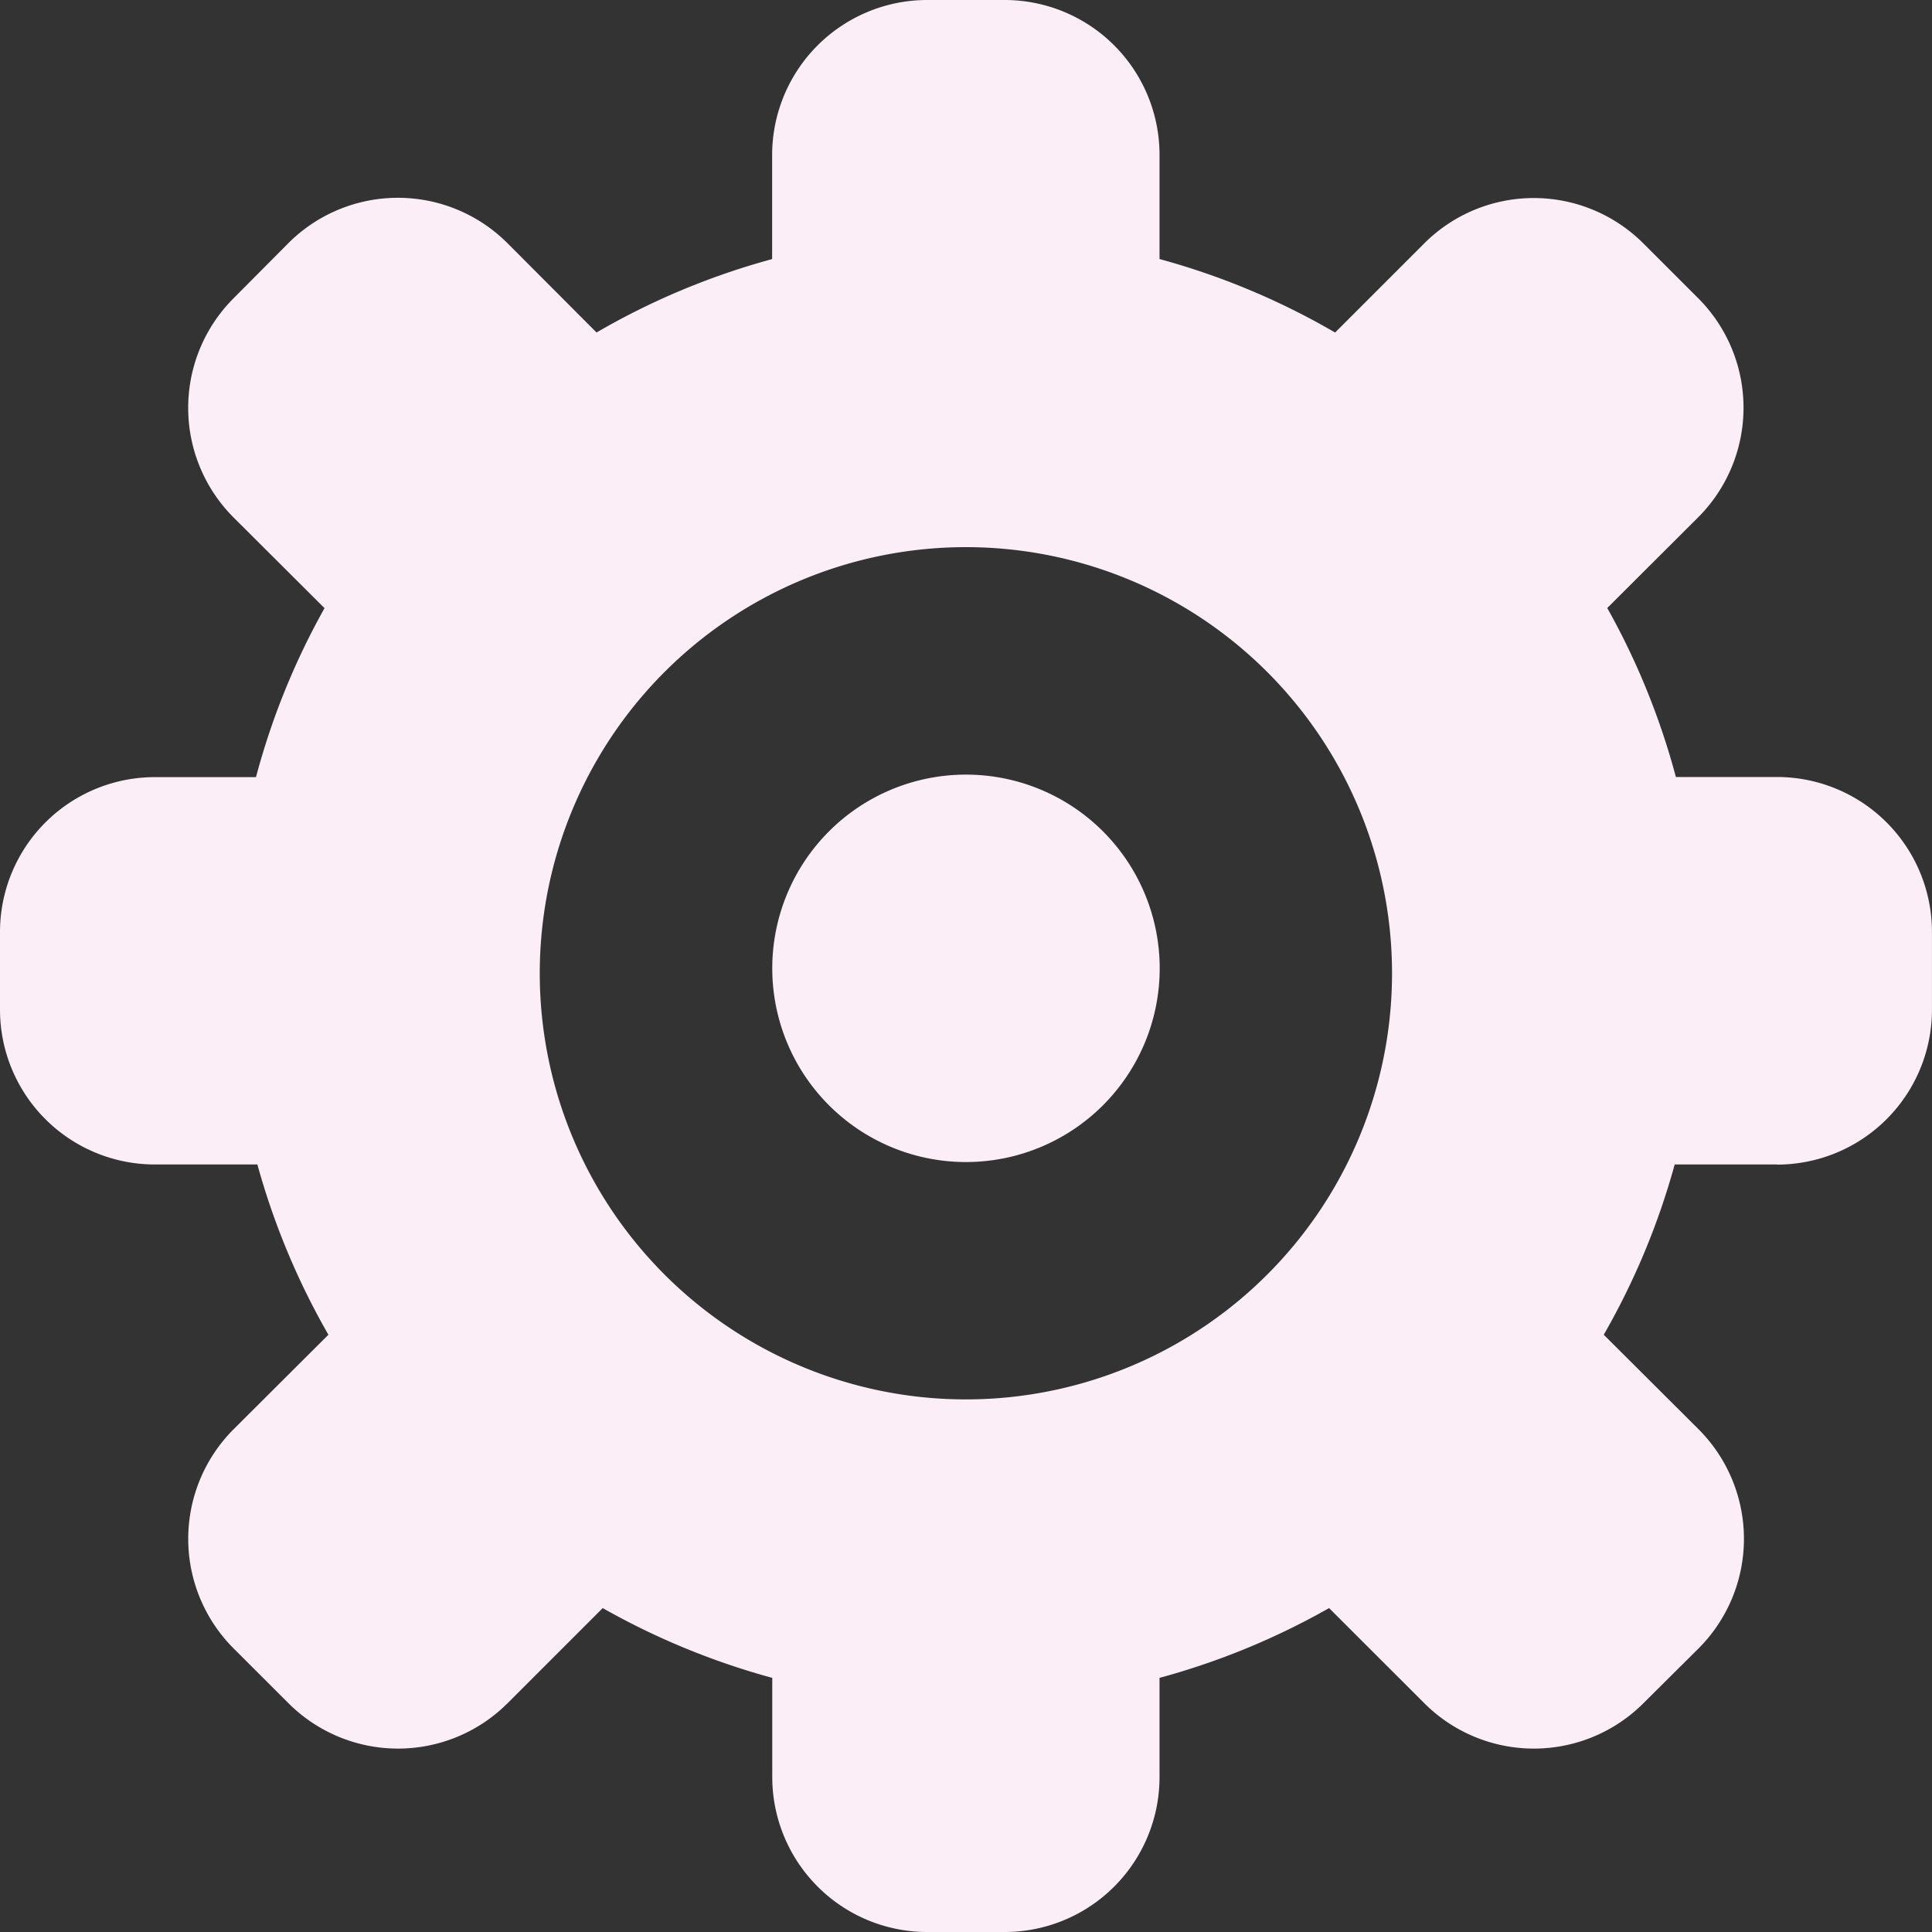 <svg xmlns="http://www.w3.org/2000/svg" width="46.875" height="46.875" viewBox="0 0 46.875 46.875">
  <rect x="0" y="0" width="46.875" height="46.875" fill="#333333" stroke="none"/>
  <path id="brankic1979_cog" data-name="brankic1979 cog" d="M48.741,35.753H46.258a17.7,17.7,0,0,1-1.721,4.131l2.3,2.293a3.761,3.761,0,0,1,0,5.318L45.5,48.824a3.76,3.76,0,0,1-5.317,0l-2.31-2.308a17.737,17.737,0,0,1-4.114,1.693v2.407A3.758,3.758,0,0,1,30,54.375H28.124a3.76,3.76,0,0,1-3.761-3.759V48.209a17.861,17.861,0,0,1-4.114-1.693l-2.308,2.308a3.759,3.759,0,0,1-5.316,0l-1.331-1.329a3.761,3.761,0,0,1,0-5.318l2.3-2.293a17.762,17.762,0,0,1-1.723-4.131H9.385a3.757,3.757,0,0,1-3.759-3.758V30.114a3.758,3.758,0,0,1,3.759-3.759h2.452a17.641,17.641,0,0,1,1.663-4.1l-2.207-2.2a3.761,3.761,0,0,1,0-5.318L12.622,13.4a3.759,3.759,0,0,1,5.316,0L20.1,15.567a17.664,17.664,0,0,1,4.26-1.781V11.259A3.763,3.763,0,0,1,28.123,7.5H30a3.758,3.758,0,0,1,3.759,3.759v2.526a17.706,17.706,0,0,1,4.26,1.783l2.162-2.162a3.76,3.76,0,0,1,5.317,0l1.329,1.328a3.761,3.761,0,0,1,0,5.318l-2.205,2.2a17.714,17.714,0,0,1,1.665,4.1h2.453A3.76,3.76,0,0,1,52.5,30.117V32a3.76,3.76,0,0,1-3.761,3.756ZM29.063,20.775A10.339,10.339,0,1,0,39.4,31.114,10.34,10.34,0,0,0,29.063,20.775Zm0,14.919a4.7,4.7,0,1,1,4.7-4.7,4.7,4.7,0,0,1-4.7,4.7Z" transform="translate(-5.626 -7.5)" fill="#fceef7"/>
</svg>
